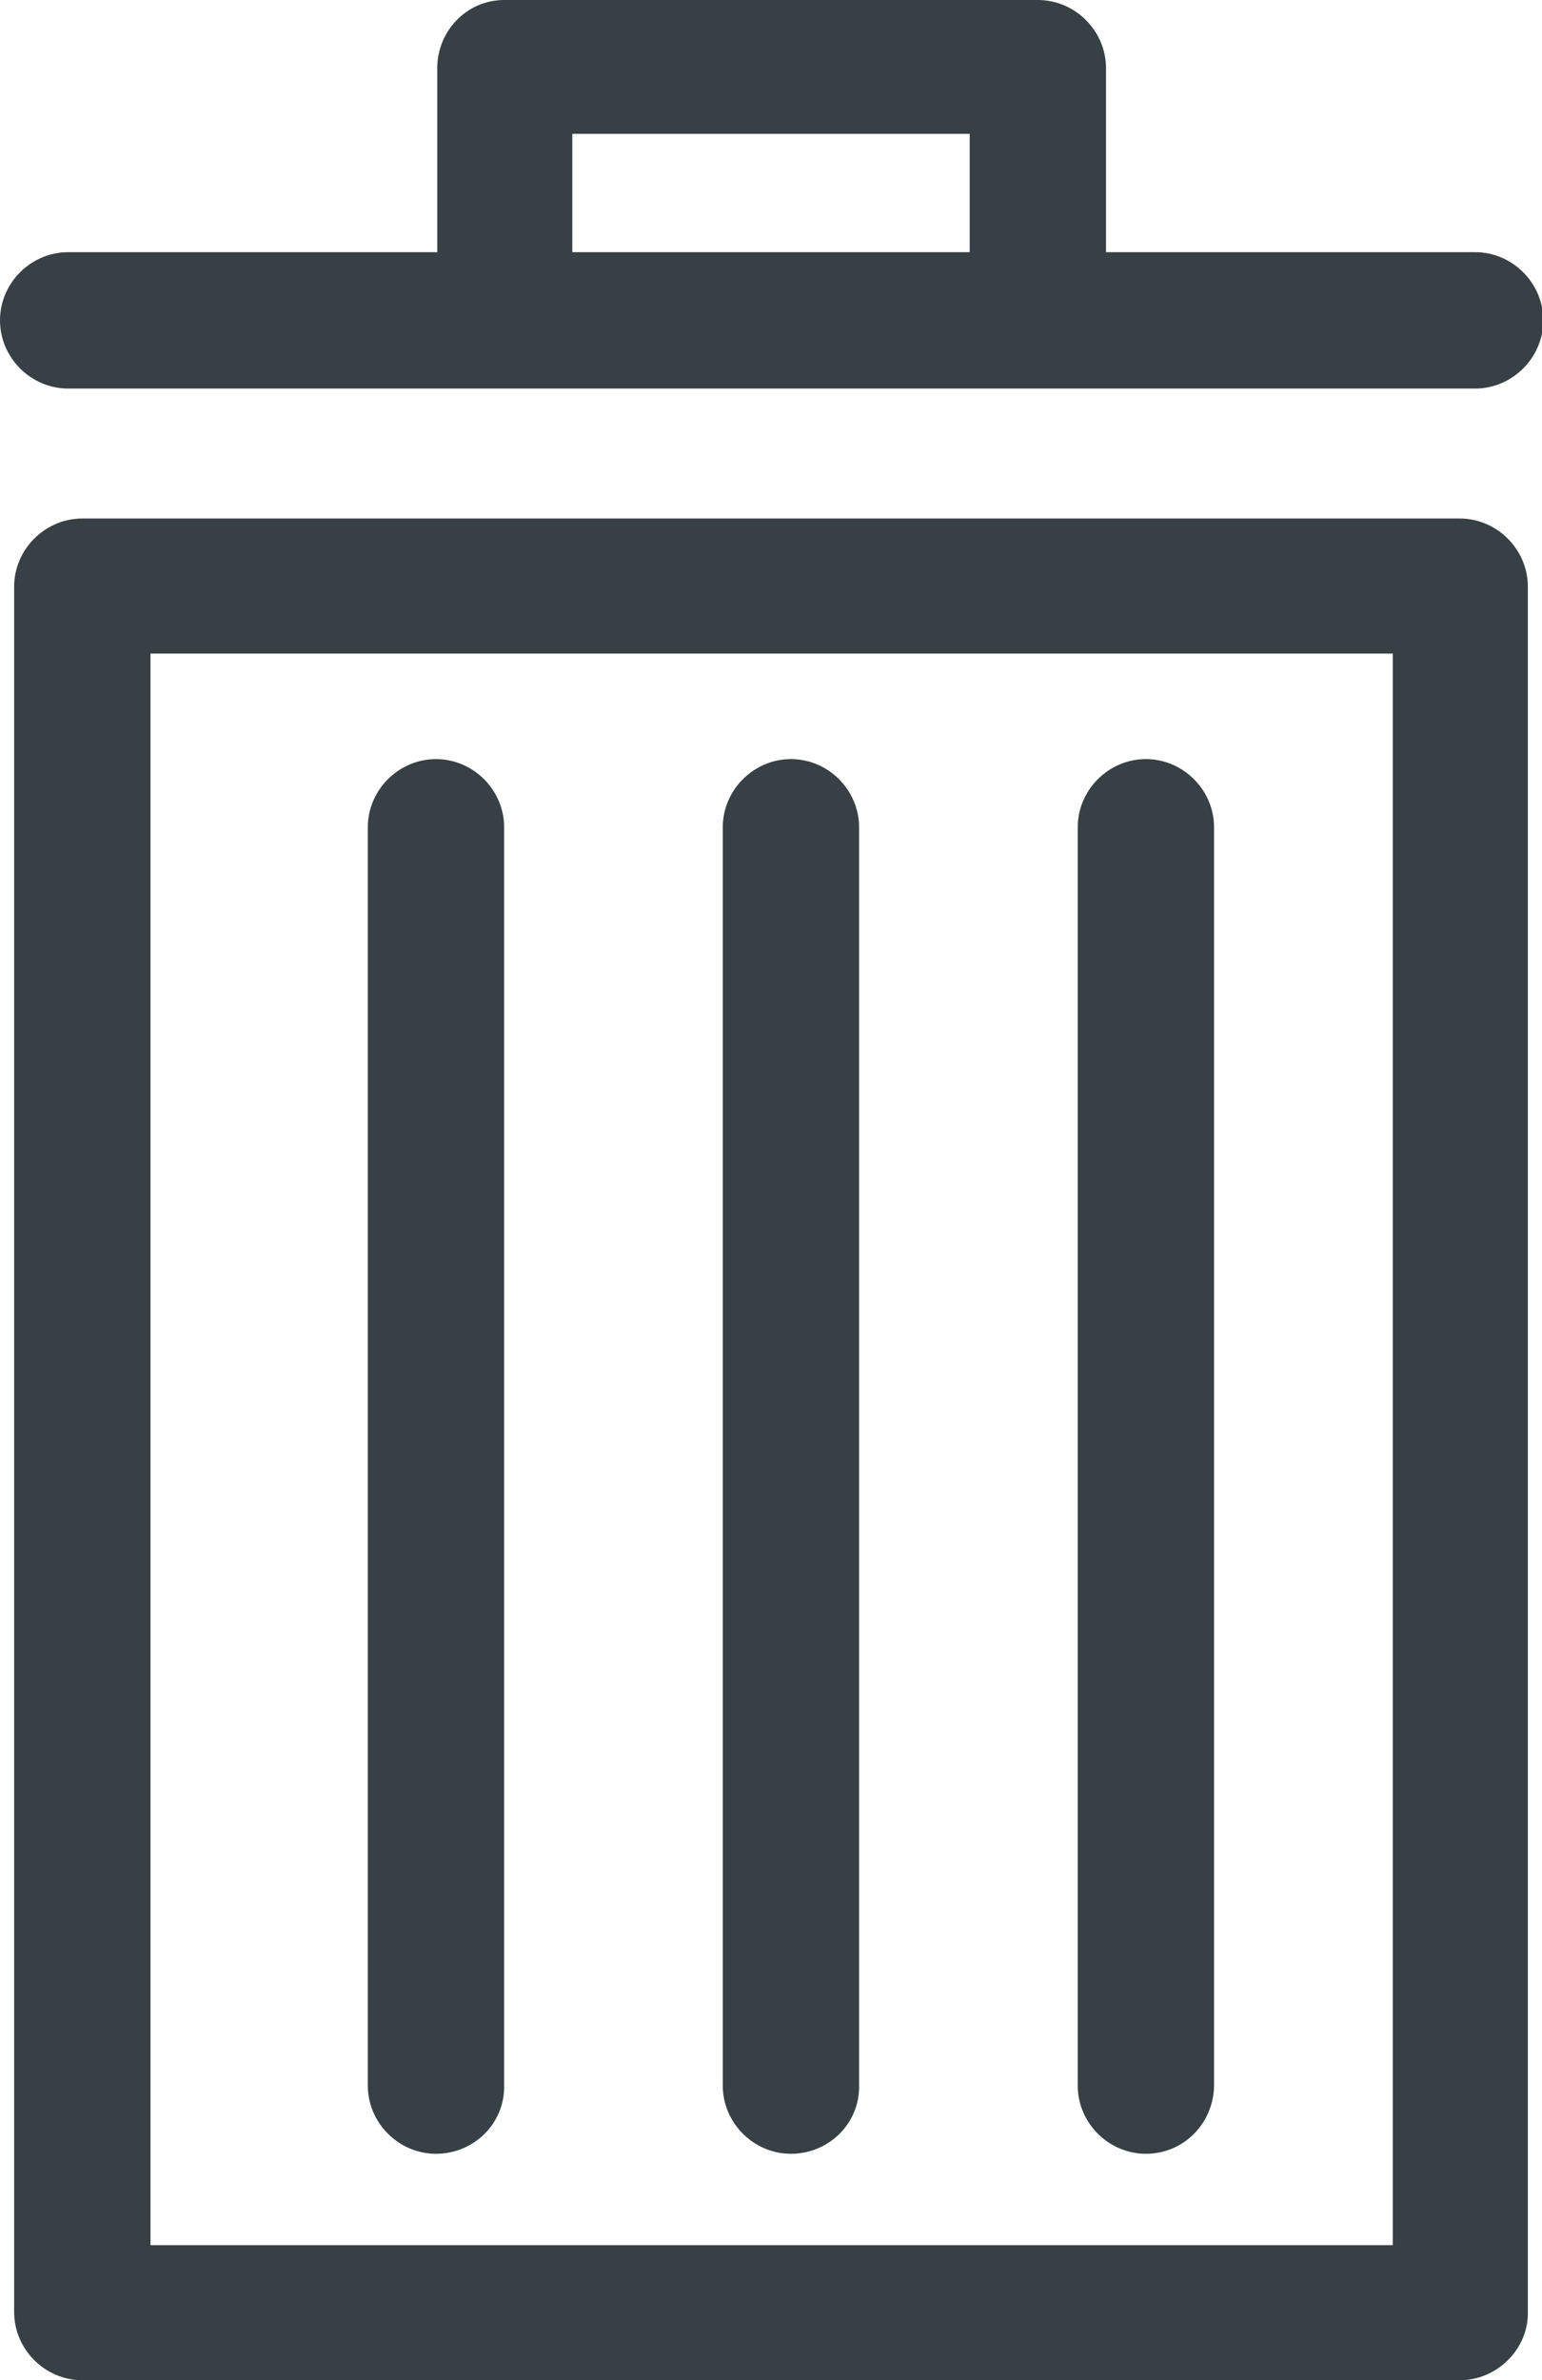 <?xml version="1.0" encoding="utf-8"?>
<!-- Generator: Adobe Illustrator 22.1.0, SVG Export Plug-In . SVG Version: 6.00 Build 0)  -->
<svg version="1.1" id="ben" xmlns="http://www.w3.org/2000/svg" xmlns:xlink="http://www.w3.org/1999/xlink" x="0px" y="0px"
	 viewBox="0 0 119.9 185" style="enable-background:new 0 0 119.9 185;" xml:space="preserve">
<style type="text/css">
	.st0{fill:#374044;}
</style>
<g>
	<g>
		<path class="st0" d="M343.1-184.6C328.7-200.1,322.7-227,317-253c-9-40.6-19.2-86.3-65-91.7c1.2-1.8,1.9-3.9,1.9-6.2
			c0-6.2-5-11.2-11.2-11.2c-6.2,0-11.2,5-11.2,11.2c0,2.3,0.7,4.5,1.9,6.2c-44.2,5.8-56,53-66.6,95.1c-6.2,24.7-12.6,50.3-24.9,65.3
			l-1.7,2.1v2.7c0,8.8,9.6,13.6,34.2,17.3c15,2.2,33.9,3.6,54.4,4c-1.8,2.7-2.9,6-2.9,9.5c0,9.3,7.5,16.8,16.8,16.8
			c9.3,0,16.8-7.5,16.8-16.8c0-3.5-1.1-6.8-2.9-9.5c20.5-0.4,39.5-1.8,54.4-4c24.6-3.6,34.2-8.5,34.2-17.3v-2.9L343.1-184.6z
			 M242.6-172.9c-45.8,0-74.5-4.5-84.9-8c11.4-17.4,17.5-41.5,23.4-65c10.9-43.4,21.2-84.4,61.5-84.4c42,0,50.3,37.3,59.9,80.6
			c5.5,24.9,11.2,50.6,24.6,69C316.3-177.4,287.8-172.9,242.6-172.9z"/>
		<g>
			<path class="st0" d="M115.5-210.5c-4.3,9.5-6,18.6-6,28s1.7,18.5,6,28c2.3,5.1,4.4,7,8,7c4.4,0,7-3.7,7-7c0-5-7-9.7-7-28
				s7-23,7-28c0-3.3-2.6-7-7-7C119.9-217.5,117.8-215.6,115.5-210.5z"/>
			<path class="st0" d="M81.5-182.5c0,21.5,6.8,35.2,10,42c2.9,6.2,5.7,7,8.2,7c4.2,0,7-3.5,7-7c0-5.9-11.2-15.9-11.2-42
				s11.2-36.1,11.2-42c0-3.5-2.8-7-7-7c-2.5,0-5.2,0.8-8.2,7C88.3-217.7,81.5-204,81.5-182.5z"/>
		</g>
		<g>
			<path class="st0" d="M362.5-217.5c-4.4,0-7,3.7-7,7c0,5,7,9.7,7,28s-7,23-7,28c0,3.3,2.6,7,7,7c3.6,0,5.7-1.9,8-7
				c4.3-9.5,6-18.6,6-28s-1.7-18.5-6-28C368.2-215.6,366.1-217.5,362.5-217.5z"/>
			<path class="st0" d="M394.6-224.5c-2.9-6.2-5.7-7-8.2-7c-4.2,0-7,3.5-7,7c0,5.9,11.2,15.9,11.2,42s-11.2,36.1-11.2,42
				c0,3.5,2.8,7,7,7c2.5,0,5.2-0.8,8.2-7c3.2-6.8,10-20.4,10-42S397.8-217.7,394.6-224.5z"/>
		</g>
	</g>
</g>
<g id="Layer_13_9_">
	<path class="st0" d="M-178.5-140.6h-111.9c-10.3,0-18.6-8.3-18.6-18.6v-68.4c0-10.3,8.3-18.6,18.6-18.6h111.9
		c10.3,0,18.6,8.3,18.6,18.6v68.4C-159.9-148.9-168.2-140.6-178.5-140.6z M-290.4-233.8c-3.4,0-6.2,2.8-6.2,6.2v68.4
		c0,3.4,2.8,6.2,6.2,6.2h111.9c3.4,0,6.2-2.8,6.2-6.2v-68.4c0-3.4-2.8-6.2-6.2-6.2H-290.4z"/>
	<path class="st0" d="M-184.7-233.8h-99.4c-3.4,0-6.2-2.8-6.2-6.2v-37.3c0-27.5,22.3-49.7,49.7-49.7h12.4
		c27.5,0,49.7,22.3,49.7,49.7v37.3C-178.5-236.6-181.3-233.8-184.7-233.8z M-277.9-246.2h87v-31.1c0-20.6-16.7-37.3-37.3-37.3h-12.4
		c-20.6,0-37.3,16.7-37.3,37.3V-246.2z"/>
	<path class="st0" d="M-234.4-190.3c-6.9,0-12.4-5.6-12.4-12.4s5.6-12.4,12.4-12.4s12.4,5.6,12.4,12.4S-227.6-190.3-234.4-190.3z"/>
	<rect x="-240.7" y="-196.5" class="st0" width="12.4" height="24.9"/>
</g>
<g>
	<path class="st0" d="M80.7,29.7c-2.9,0-5.3-2.4-5.3-5.3v-14H44.5v14c0,2.9-2.4,5.3-5.3,5.3S34,27.4,34,24.5V5.3
		C34,2.4,36.3,0,39.2,0h41.5C83.6,0,86,2.4,86,5.3v19.2C86,27.4,83.6,29.7,80.7,29.7z"/>
	<path class="st0" d="M114.7,30.2H5.3c-2.9,0-5.3-2.4-5.3-5.3s2.4-5.3,5.3-5.3h109.4c2.9,0,5.3,2.4,5.3,5.3S117.6,30.2,114.7,30.2z"
		/>
	<path class="st0" d="M113.5,185H6.4c-2.9,0-5.3-2.4-5.3-5.3V45.6c0-2.9,2.4-5.3,5.3-5.3h107.1c2.9,0,5.3,2.4,5.3,5.3v134.2
		C118.8,182.6,116.4,185,113.5,185z M11.7,174.5h96.6V50.8H11.7V174.5z"/>
	<path class="st0" d="M33.9,167.4c-2.9,0-5.3-2.4-5.3-5.3V64.3c0-2.9,2.4-5.3,5.3-5.3s5.3,2.4,5.3,5.3v97.9
		C39.2,165.1,36.8,167.4,33.9,167.4z"/>
	<path class="st0" d="M61.5,167.4c-2.9,0-5.3-2.4-5.3-5.3V64.3c0-2.9,2.4-5.3,5.3-5.3c2.9,0,5.3,2.4,5.3,5.3v97.9
		C66.8,165.1,64.4,167.4,61.5,167.4z"/>
	<path class="st0" d="M89.1,167.4c-2.9,0-5.3-2.4-5.3-5.3V64.3c0-2.9,2.4-5.3,5.3-5.3s5.3,2.4,5.3,5.3v97.9
		C94.3,165.1,92,167.4,89.1,167.4z"/>
</g>
</svg>
